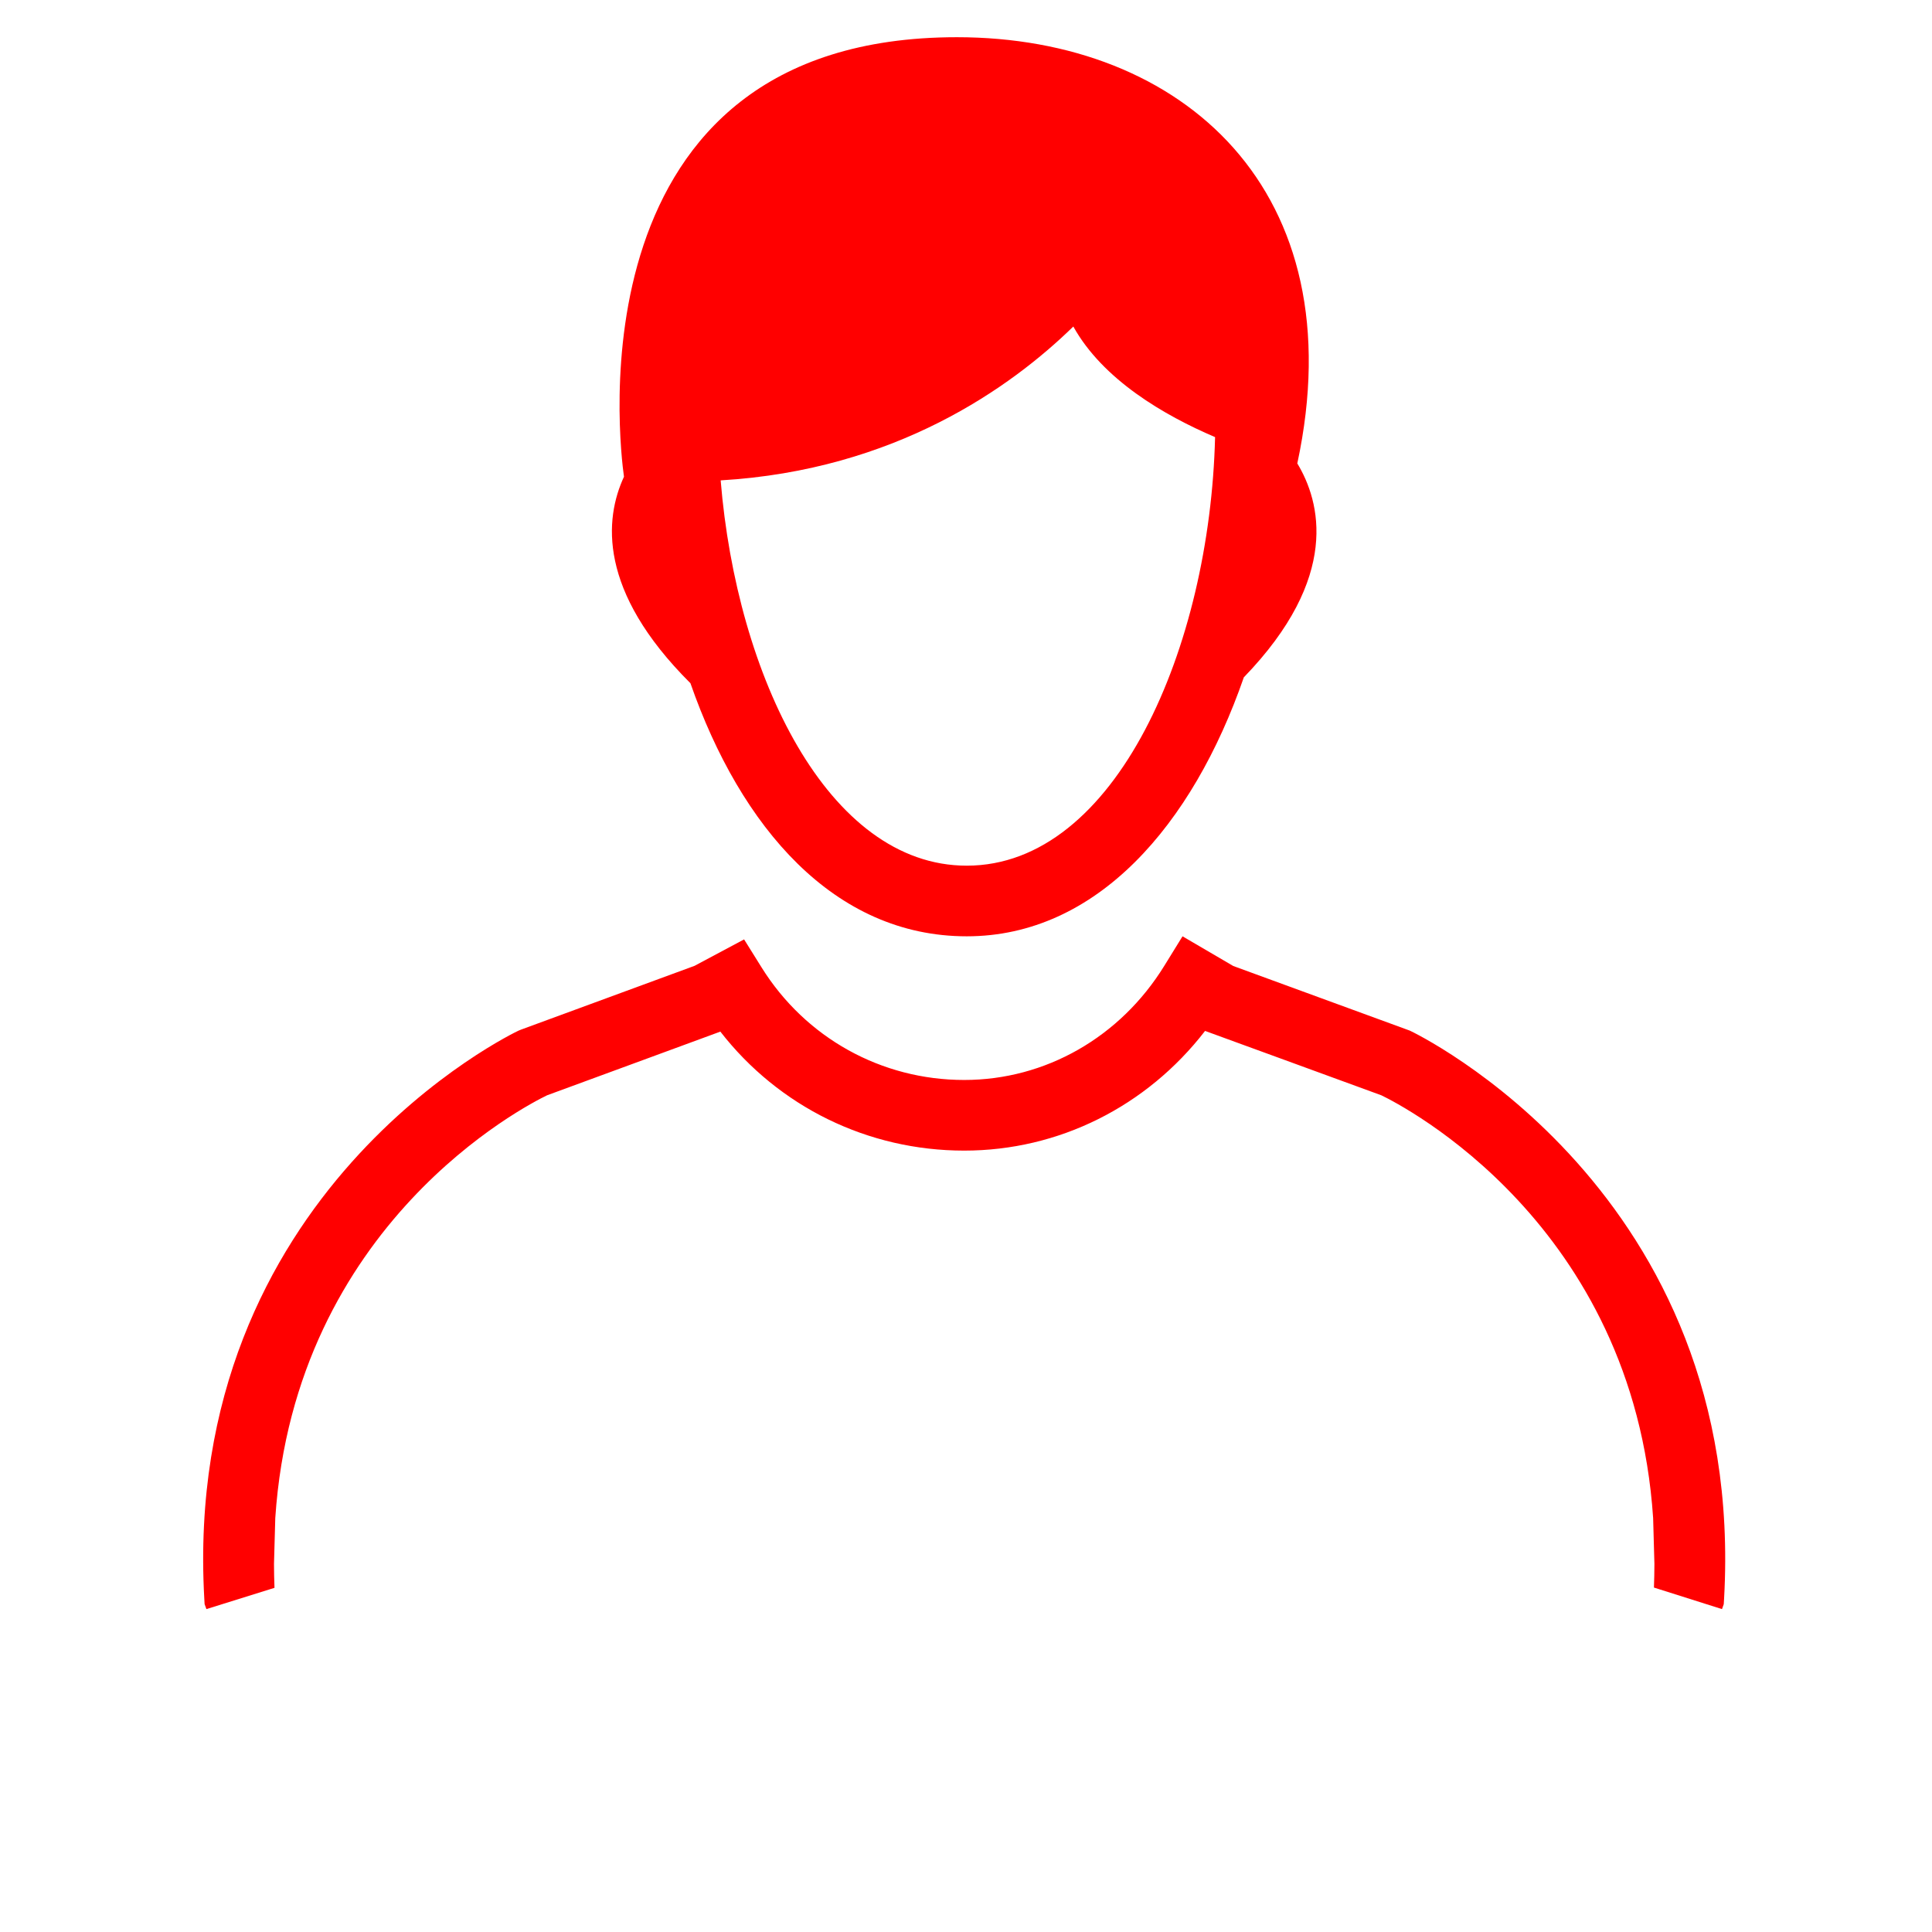 <?xml version="1.0" encoding="utf-8"?>
<!-- Generator: Adobe Illustrator 16.0.0, SVG Export Plug-In . SVG Version: 6.00 Build 0)  -->
<!DOCTYPE svg PUBLIC "-//W3C//DTD SVG 1.1//EN" "http://www.w3.org/Graphics/SVG/1.1/DTD/svg11.dtd">
<svg version="1.1"
	 id="Layer_1" xmlns:dc="http://purl.org/dc/elements/1.1/" xmlns:cc="http://creativecommons.org/ns#" xmlns:sodipodi="http://sodipodi.sourceforge.net/DTD/sodipodi-0.dtd" xmlns:rdf="http://www.w3.org/1999/02/22-rdf-syntax-ns#" xmlns:inkscape="http://www.inkscape.org/namespaces/inkscape" xmlns:svg="http://www.w3.org/2000/svg" inkscape:version="1.0 (4035a4fb49, 2020-05-01)" sodipodi:docname="iconTicket.svg"
	 xmlns="http://www.w3.org/2000/svg" xmlns:xlink="http://www.w3.org/1999/xlink" x="0px" y="0px" width="128px" height="128px"
	 viewBox="0 0 128 128" enable-background="new 0 0 128 128" xml:space="preserve">
<sodipodi:namedview  id="namedview27" bordercolor="#666666" borderopacity="1" inkscape:cx="22.296444" inkscape:window-x="-8" inkscape:pageopacity="0" inkscape:snap-global="false" inkscape:window-height="1017" inkscape:pageshadow="2" inkscape:window-width="1920" inkscape:window-y="-8" inkscape:document-rotation="0" inkscape:window-maximized="1" inkscape:current-layer="Layer_1" objecttolerance="10" inkscape:zoom="14.75" inkscape:cy="24.881783" gridtolerance="10" pagecolor="#ffffff" guidetolerance="10" showgrid="false">
	</sodipodi:namedview>
<path fill="#FF0000" d="M45.743,45.265c3.327,9.547,9.522,16.768,18.305,16.768c8.612,0,14.965-7.372,18.359-17.158
	c6.423-6.639,5.069-11.646,3.543-14.172c3.876-18.056-7.604-28.238-22.553-28.238c-25.672,0-22.351,27.041-22.057,29.12
	C40.054,34.363,39.592,39.141,45.743,45.265z M71.11,21.633c1.958,3.522,6.017,5.886,9.392,7.327
	c-0.337,13.88-6.563,28.393-16.454,28.393c-9.21,0-15.242-12.587-16.302-25.527C59.323,31.144,66.986,25.658,71.11,21.633z"/>
<path fill="#FF0000" d="M114.086,106.607l0.117-0.326l0.021-0.347c1.529-27.037-20.6-37.552-20.823-37.654L81.707,64l-3.362-1.967
	l-1.202,1.947c-2.921,4.74-7.879,7.571-13.262,7.571c-5.495,0-10.512-2.788-13.425-7.457l-1.158-1.857l-3.277,1.75l-11.487,4.223
	L34.36,68.28c-0.224,0.103-22.351,10.617-20.824,37.654l0.02,0.347l0.12,0.326l4.51-1.409c-0.025-0.537-0.028-1.06-0.033-1.583
	l0.085-3.046c1.308-19.522,16.629-27.339,18.008-28.003l6.823-2.507l2.26-0.831l2.396-0.881c3.867,4.974,9.762,7.884,16.157,7.884
	c6.274,0,12.094-2.927,15.957-7.93l2.681,0.979l2.26,0.824l6.737,2.462c1.425,0.686,16.7,8.509,18.007,28.002l0.085,3.046
	c-0.005,0.518-0.009,1.034-0.031,1.566L114.086,106.607z"/>
</svg>
